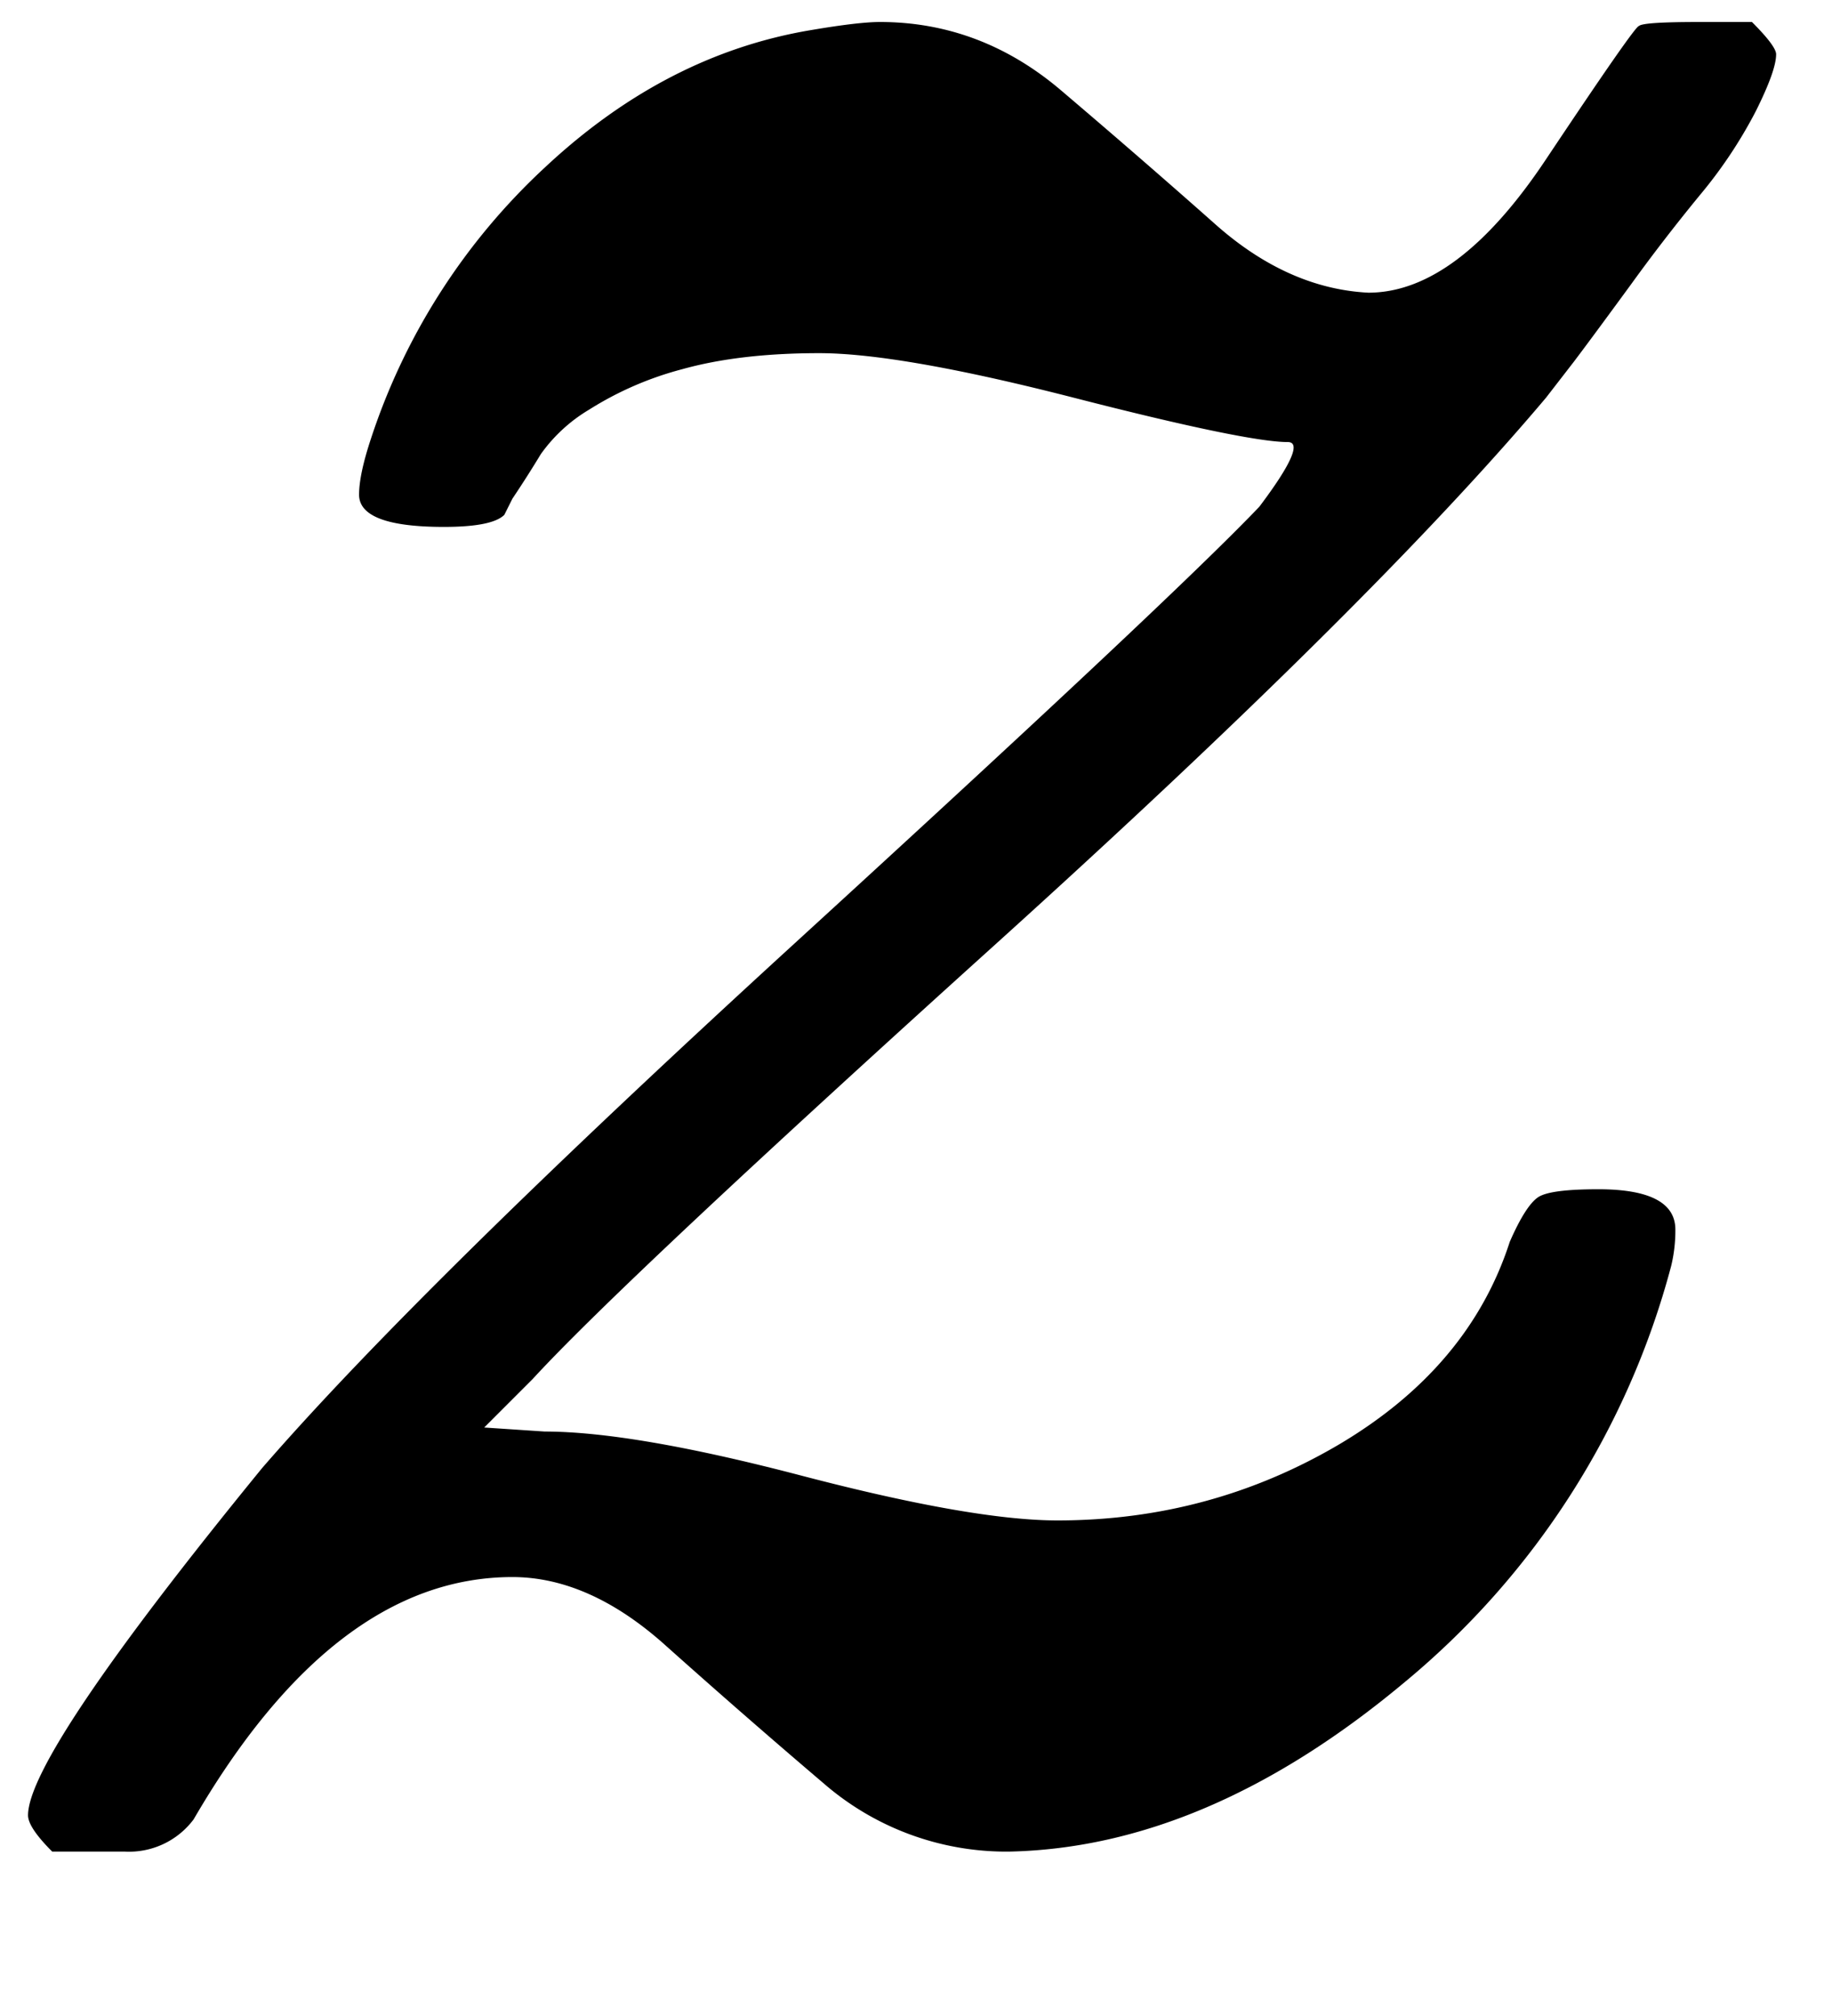 <svg width="10" height="11" fill="none" xmlns="http://www.w3.org/2000/svg"><path d="M7.029 2.412c-.147 0-.537-.08-1.168-.242-.632-.162-1.095-.243-1.389-.243-.294 0-.543.03-.75.088a1.811 1.811 0 0 0-.506.22.868.868 0 0 0-.264.243 6.098 6.098 0 0 1-.155.243l-.044.088c-.044.044-.154.066-.33.066-.309 0-.463-.059-.463-.176 0-.074.022-.177.066-.309A3.505 3.505 0 0 1 2.974.914c.44-.412.925-.662 1.454-.75.176-.03.301-.044.375-.044.367 0 .698.125.991.375.294.25.573.492.838.727.264.235.544.36.837.375.324 0 .647-.243.97-.728.323-.484.492-.727.507-.727.015-.015.125-.022.33-.022h.287c.088.088.132.147.132.176 0 .06-.037.162-.11.309a2.53 2.53 0 0 1-.309.463c-.132.161-.257.323-.374.485-.118.161-.22.3-.309.418l-.154.199c-.632.749-1.63 1.74-2.997 2.975-1.367 1.234-2.211 2.027-2.535 2.38l-.264.264.33.022c.324 0 .794.081 1.411.243.617.161 1.08.242 1.388.242.559 0 1.073-.14 1.543-.418.47-.28.779-.647.926-1.102.058-.133.11-.213.154-.243s.154-.044.33-.044c.28 0 .42.074.42.22a.82.82 0 0 1-.023.199 4.414 4.414 0 0 1-1.454 2.27c-.72.602-1.44.91-2.16.925a1.52 1.52 0 0 1-1.014-.374c-.294-.25-.58-.5-.86-.75-.278-.25-.558-.374-.837-.374-.646 0-1.227.44-1.74 1.322a.44.44 0 0 1-.375.176H.285c-.088-.088-.132-.154-.132-.198 0-.22.426-.852 1.278-1.895.573-.661 1.543-1.616 2.909-2.865 1.366-1.249 2.211-2.042 2.534-2.38.177-.235.228-.353.155-.353Z" fill="#000"/></svg>